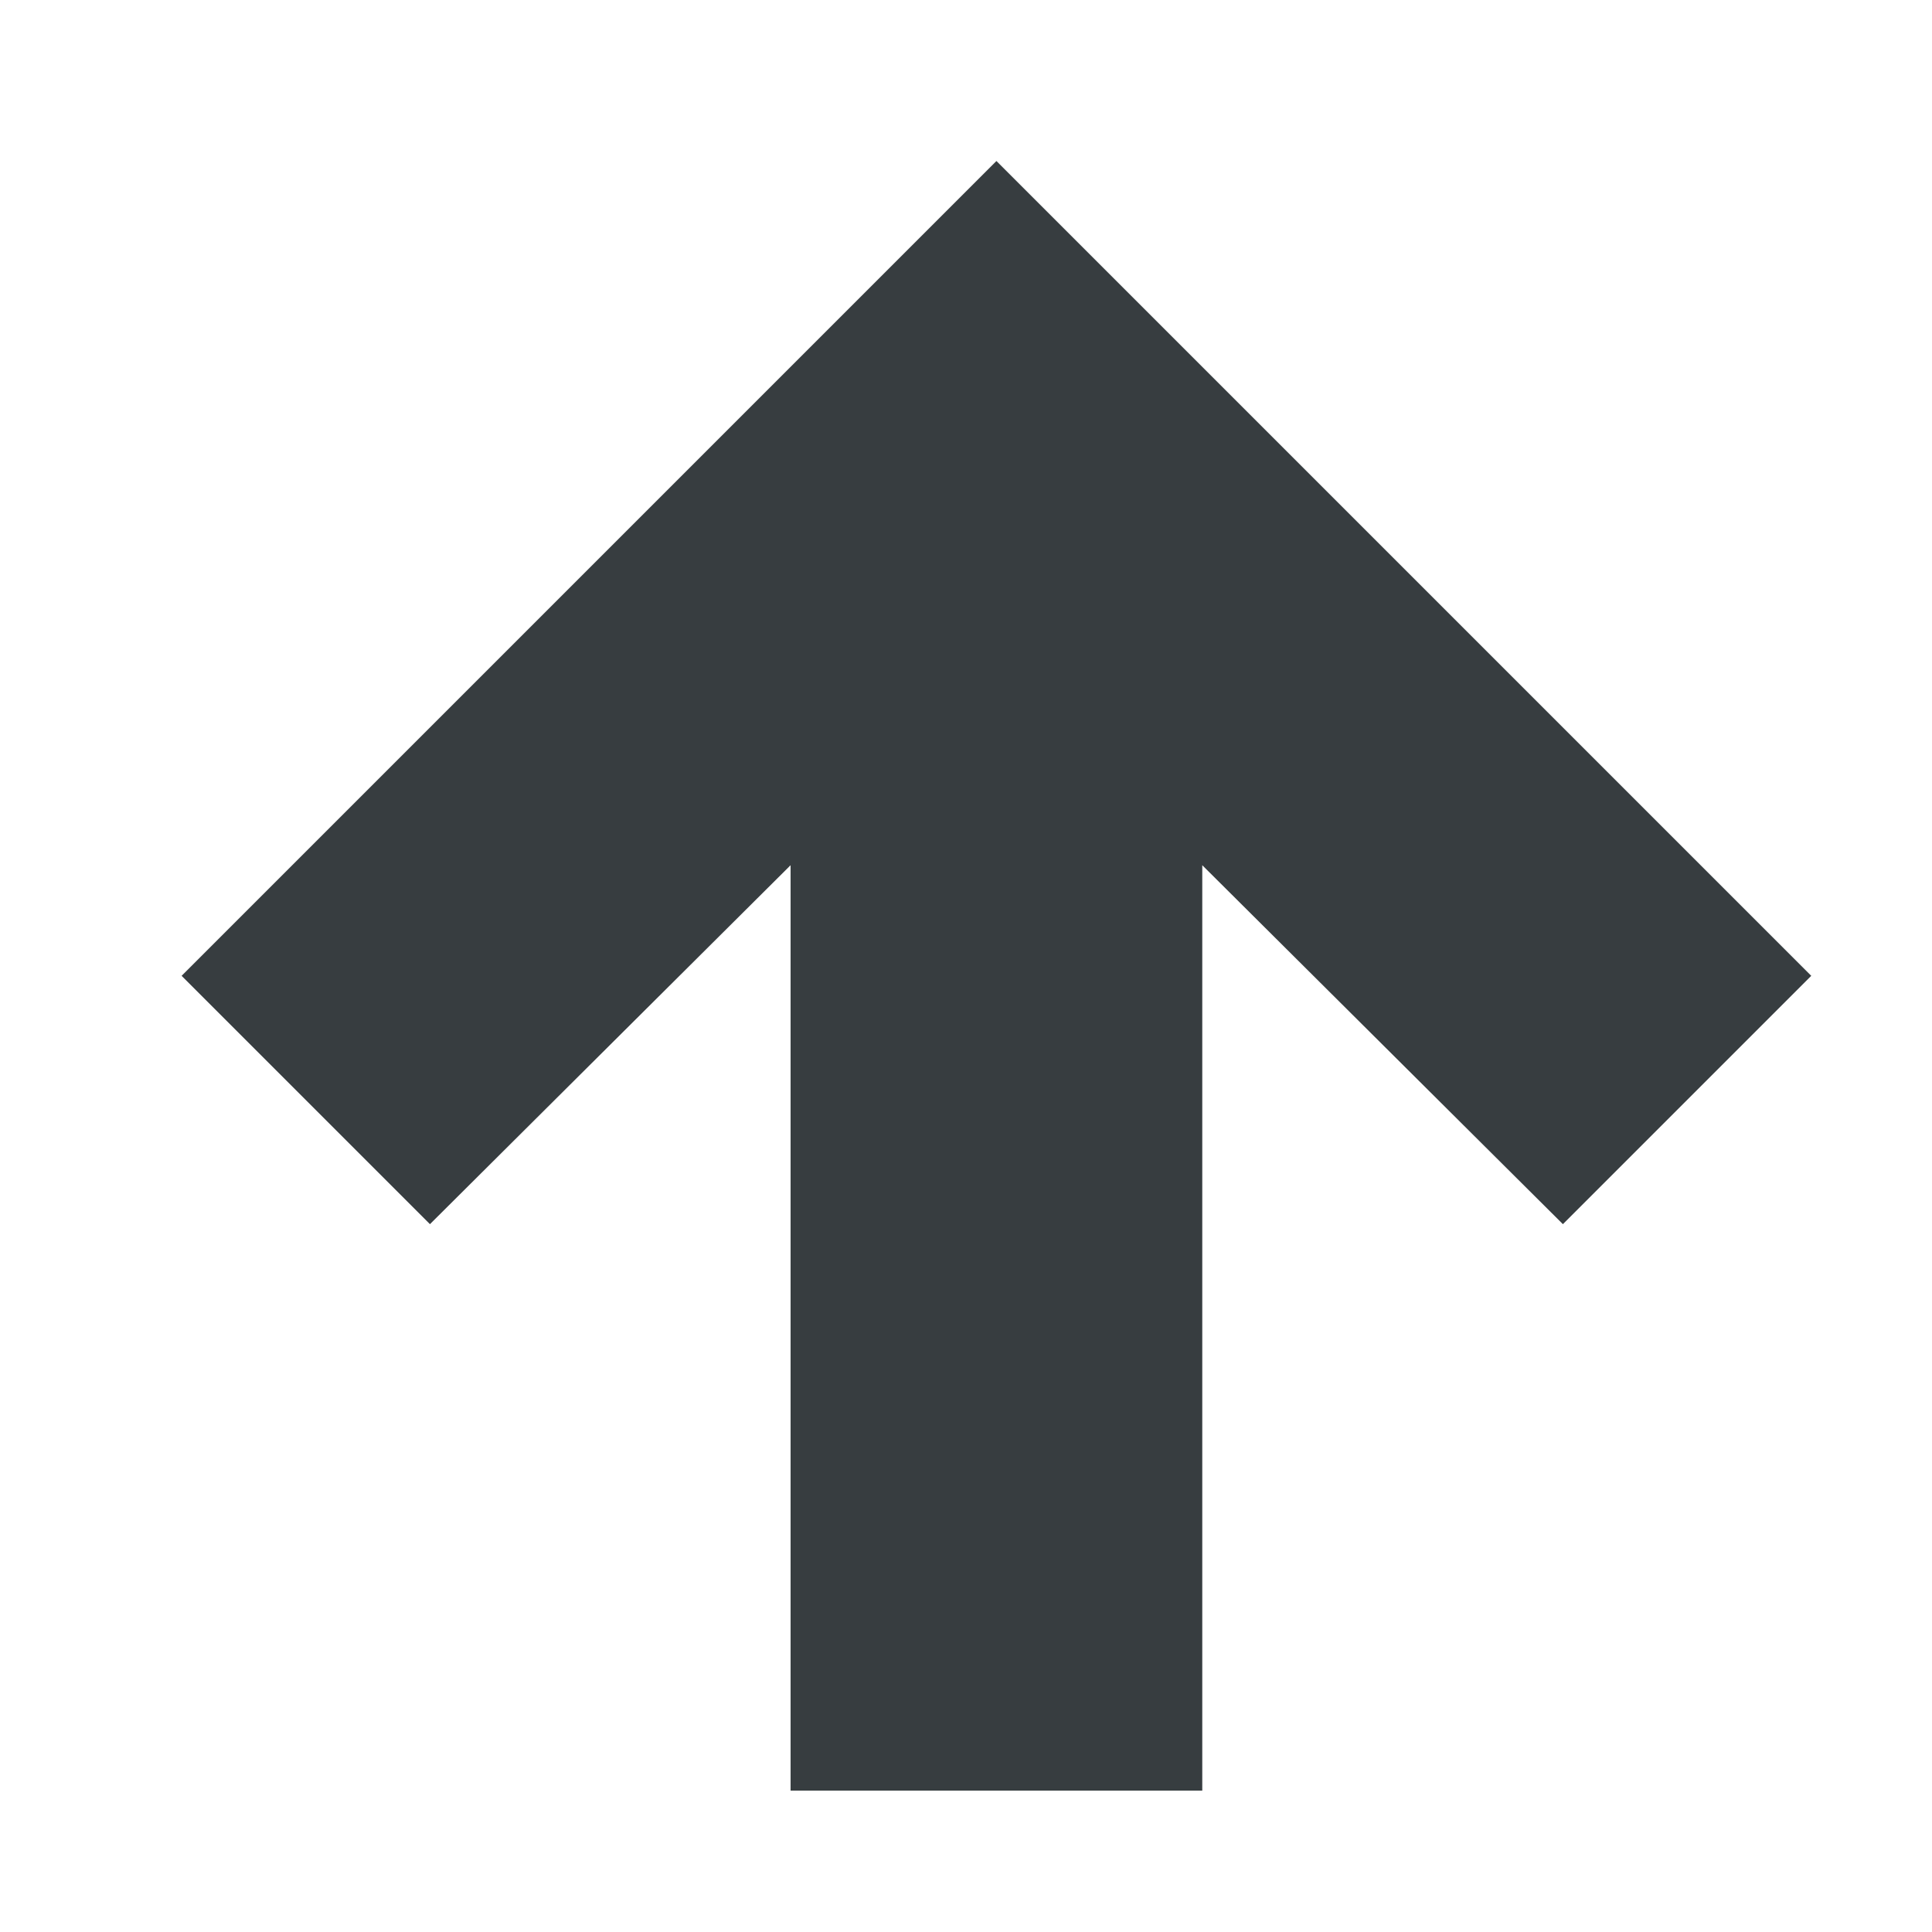 <svg width="24" height="24" viewBox="0 0 24 24" fill="none" xmlns="http://www.w3.org/2000/svg">
<path d="M14.935 22.244H9.821V10.748L5.341 15.207L2.256 12.122L12.378 2L22.5 12.122L19.415 15.207L14.935 10.748V22.244Z" fill="#373D40"/>
</svg>
